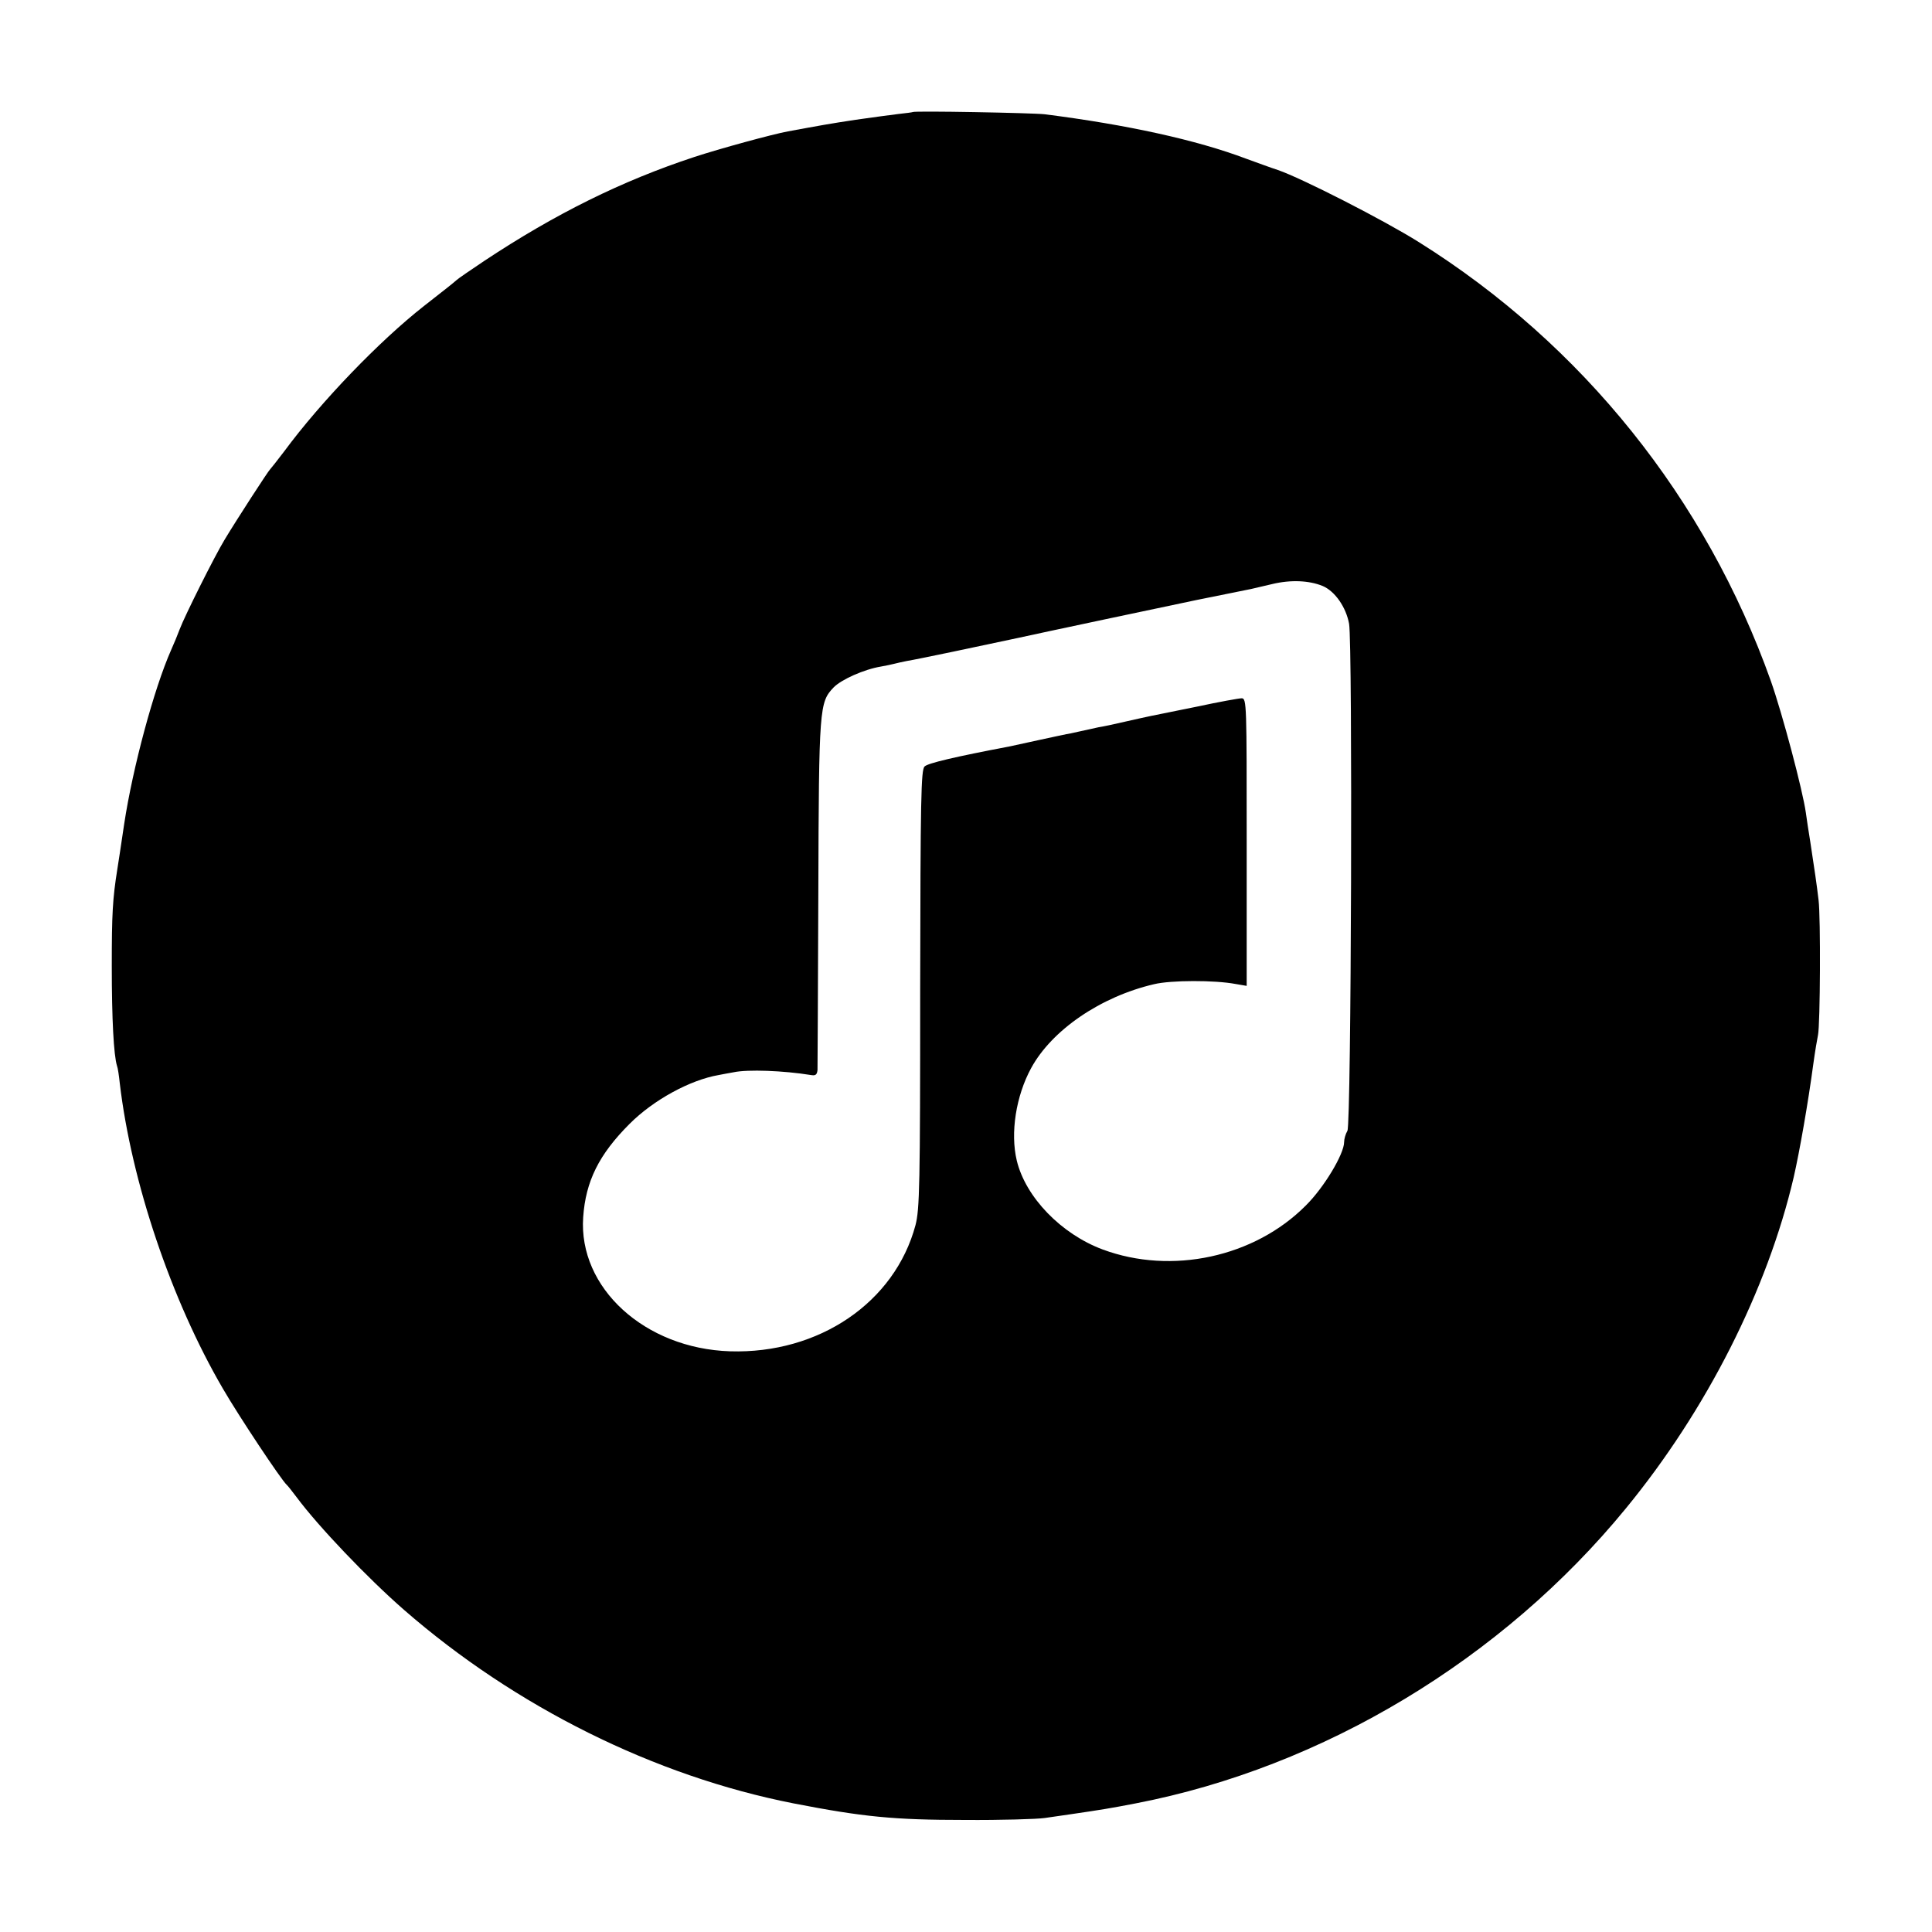 <?xml version="1.0" standalone="no"?>
<!DOCTYPE svg PUBLIC "-//W3C//DTD SVG 20010904//EN"
 "http://www.w3.org/TR/2001/REC-SVG-20010904/DTD/svg10.dtd">
<svg version="1.0" xmlns="http://www.w3.org/2000/svg"
 width="700pt" height="700pt" viewBox="0 0 700 700"
 preserveAspectRatio="xMidYMid meet">
<g transform="translate(0,700) scale(0.1,-0.1)"
fill="#000000" stroke="none">
<path d="M3307 6594 c-1 -1 -24 -4 -52 -7 -27 -3 -97 -13 -155 -21 -93 -14
-131 -21 -245 -42 -55 -10 -249 -63 -340 -93 -261 -86 -502 -205 -760 -376
-49 -33 -95 -64 -101 -70 -16 -14 -39 -32 -117 -93 -161 -126 -374 -347 -507
-527 -25 -33 -48 -62 -51 -65 -7 -6 -121 -182 -165 -255 -37 -61 -145 -277
-163 -325 -7 -19 -21 -53 -31 -75 -62 -140 -139 -426 -170 -630 -11 -77 -23
-151 -25 -165 -17 -107 -20 -161 -20 -350 0 -193 7 -324 19 -362 3 -7 7 -35
10 -63 42 -356 186 -785 374 -1107 58 -100 211 -330 231 -348 4 -3 19 -23 36
-45 78 -105 255 -291 389 -408 403 -351 907 -602 1411 -701 252 -49 364 -60
620 -60 132 -1 263 3 290 7 28 4 68 10 90 13 116 17 147 22 240 40 679 131
1328 522 1776 1069 293 357 513 793 608 1200 21 92 52 268 71 410 6 44 14 91
17 105 8 38 10 425 2 489 -7 59 -14 106 -30 211 -6 36 -13 83 -16 105 -11 80
-85 359 -127 478 -235 660 -682 1218 -1274 1589 -127 80 -427 233 -512 262
-25 8 -76 27 -115 41 -180 68 -431 123 -730 161 -45 5 -472 13 -478 8z m1485
-1717 c45 -19 85 -77 96 -137 13 -76 8 -1811 -6 -1837 -7 -12 -12 -30 -12 -41
0 -43 -73 -165 -139 -230 -186 -187 -486 -252 -736 -159 -150 56 -279 189
-311 322 -24 100 -3 234 52 335 75 138 252 259 445 304 61 15 221 15 295 1
l41 -7 0 521 c0 498 0 521 -18 521 -10 0 -82 -13 -161 -30 -79 -16 -154 -31
-168 -34 -14 -3 -56 -12 -95 -21 -38 -9 -81 -18 -95 -20 -14 -3 -36 -8 -50
-11 -14 -3 -36 -8 -50 -11 -14 -2 -63 -13 -110 -23 -47 -10 -96 -21 -110 -24
-200 -38 -298 -61 -310 -73 -13 -12 -15 -115 -16 -806 0 -713 -2 -798 -17
-856 -75 -280 -350 -467 -672 -457 -309 10 -550 230 -532 486 9 130 57 227
168 338 87 87 219 159 323 177 14 3 38 7 54 10 51 11 181 6 280 -10 17 -3 22
1 24 18 0 12 2 302 3 644 2 672 4 688 55 742 28 29 111 66 172 76 18 3 40 8
48 10 8 2 29 7 45 10 43 7 288 59 405 84 39 9 591 126 645 137 49 10 177 36
198 40 12 3 47 11 77 18 67 16 133 13 182 -7z"/>
</g>
</svg>
